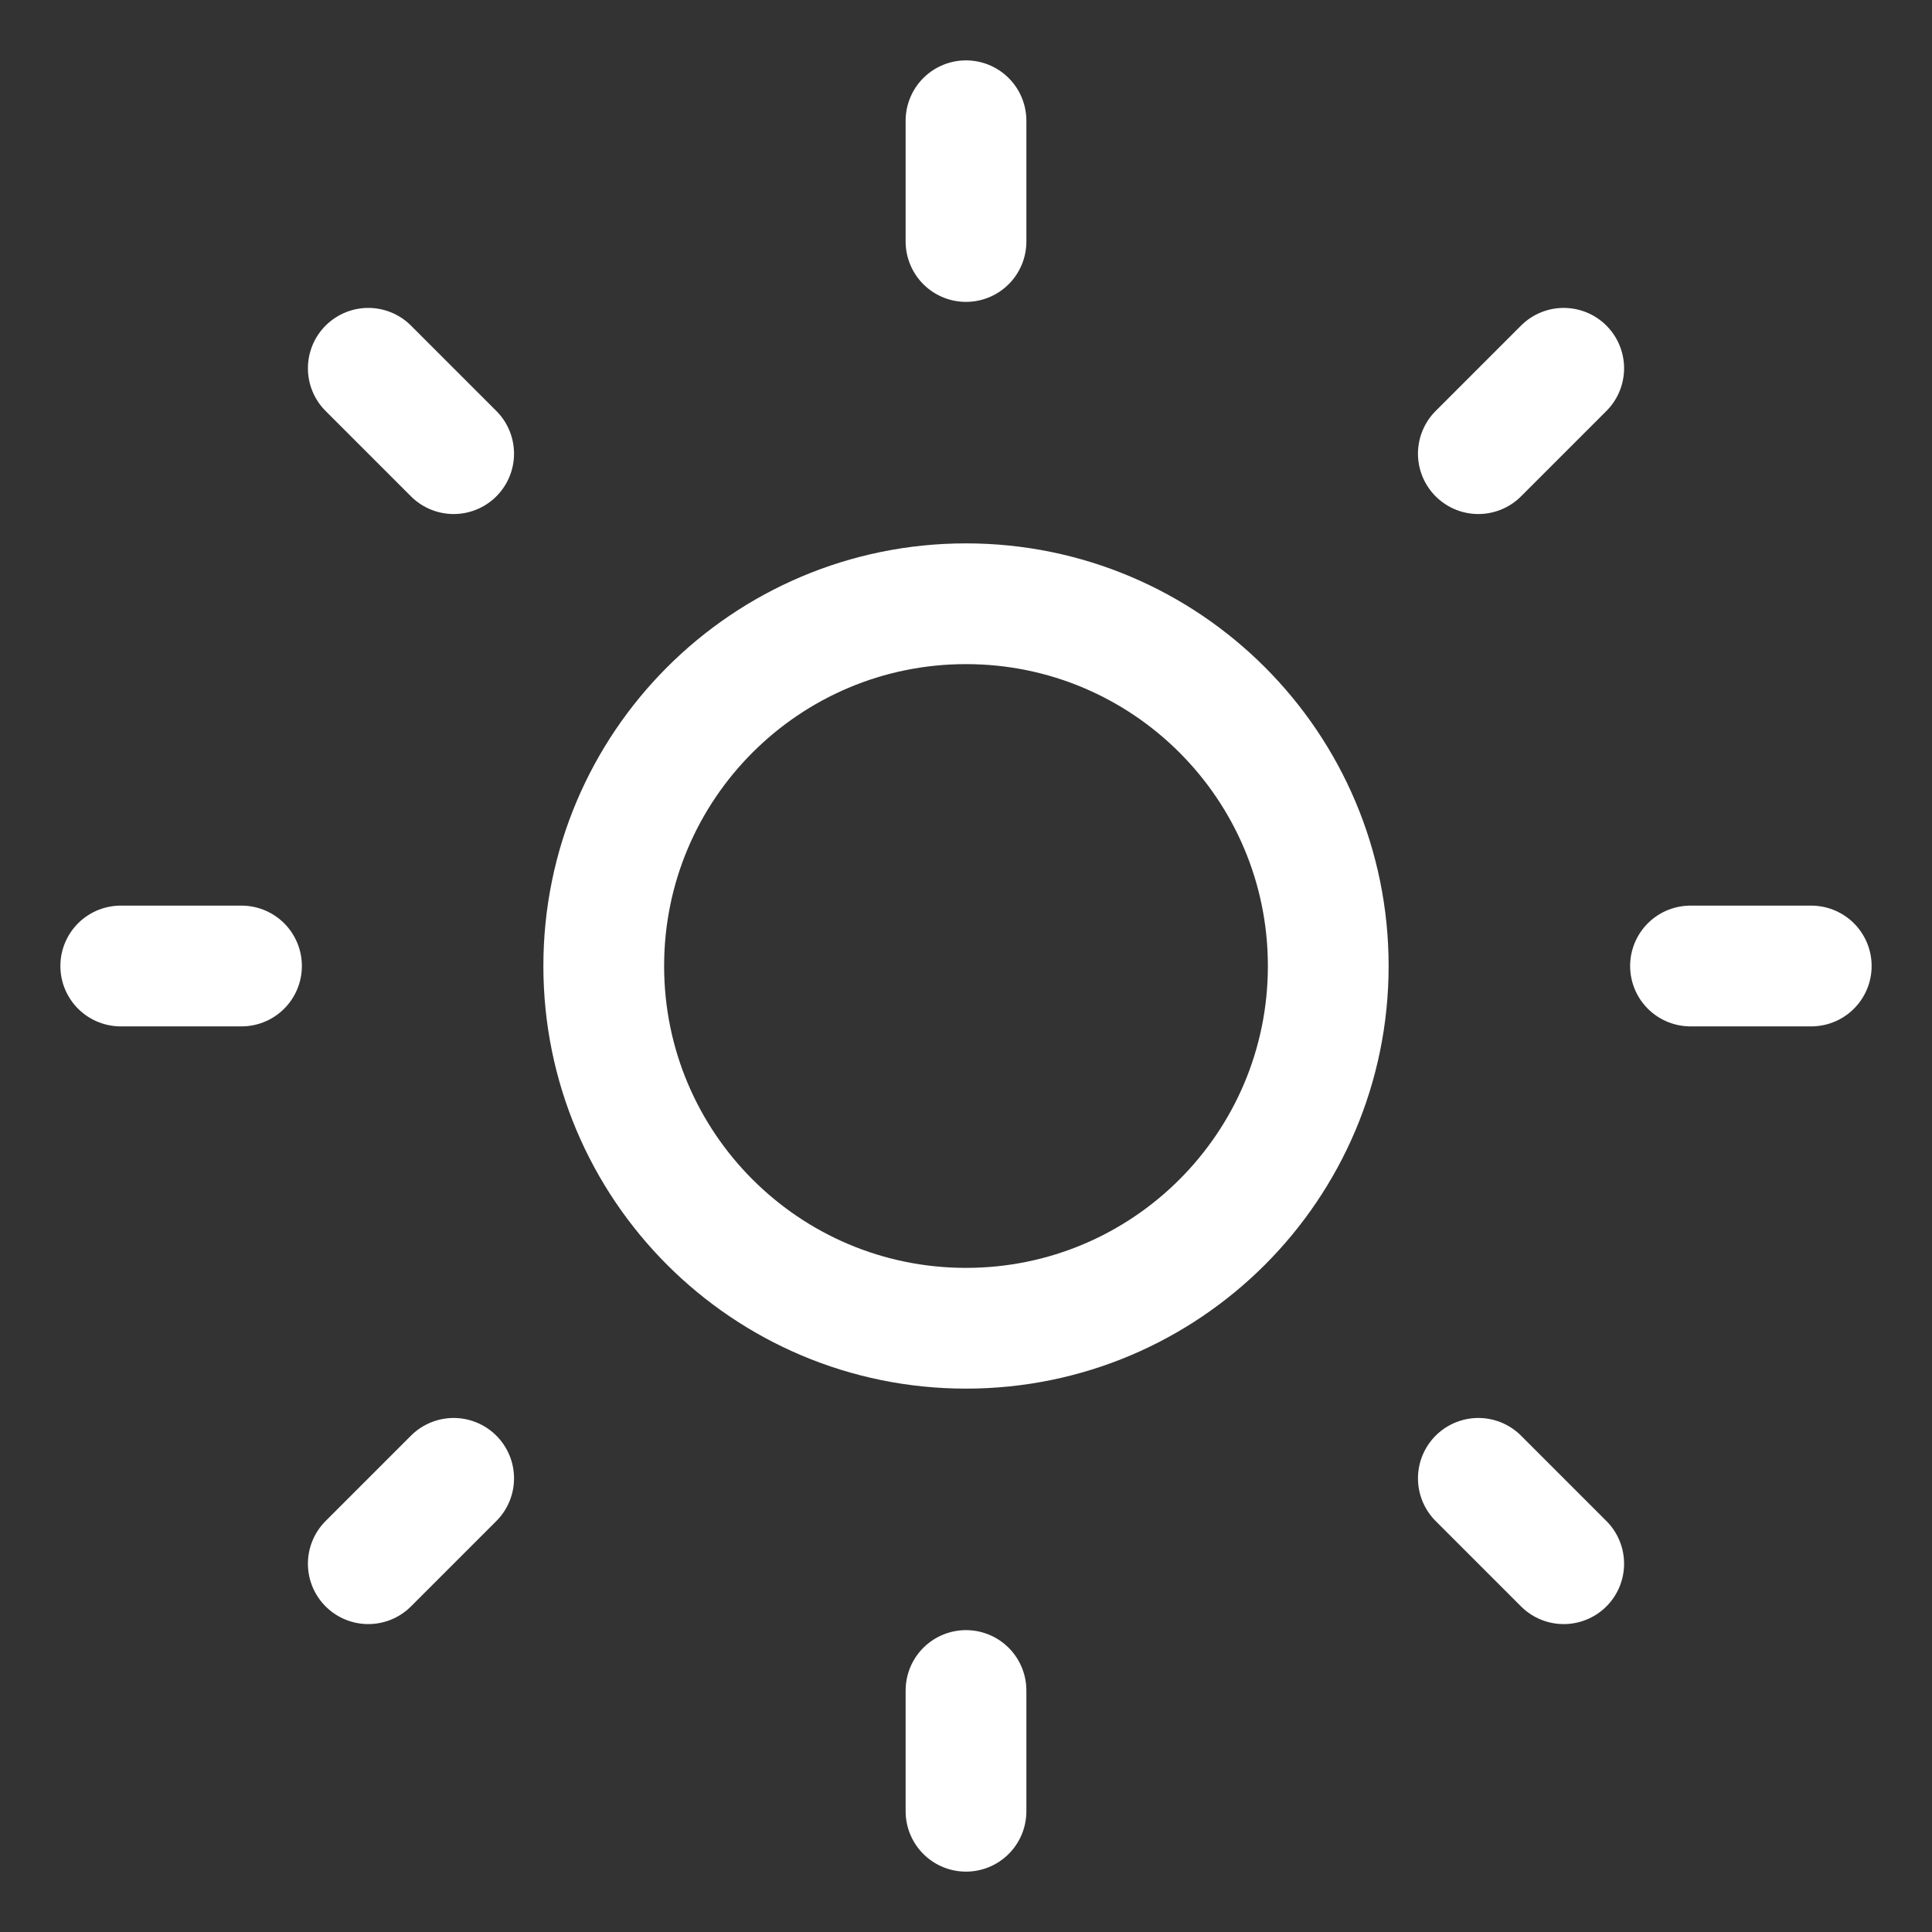 <svg width="16" height="16" viewBox="0 0 16 16" fill="none" xmlns="http://www.w3.org/2000/svg">
<rect x="0" y="0" width="16" height="16" fill="#333333" stroke="none"/>
<path d="M8 1V2" stroke="white" stroke-miterlimit="10" stroke-linecap="round" stroke-linejoin="round"/>
<path d="M12.95 3.05L12.243 3.757" stroke="white" stroke-miterlimit="10" stroke-linecap="round" stroke-linejoin="round"/>
<path d="M15 8H14" stroke="white" stroke-miterlimit="10" stroke-linecap="round" stroke-linejoin="round"/>
<path d="M12.95 12.95L12.243 12.243" stroke="white" stroke-miterlimit="10" stroke-linecap="round" stroke-linejoin="round"/>
<path d="M8 15V14" stroke="white" stroke-miterlimit="10" stroke-linecap="round" stroke-linejoin="round"/>
<path d="M3.05 12.95L3.757 12.243" stroke="white" stroke-miterlimit="10" stroke-linecap="round" stroke-linejoin="round"/>
<path d="M1 8H2" stroke="white" stroke-miterlimit="10" stroke-linecap="round" stroke-linejoin="round"/>
<path d="M3.05 3.05L3.757 3.757" stroke="white" stroke-miterlimit="10" stroke-linecap="round" stroke-linejoin="round"/>
<path d="M8 11C9.657 11 11 9.657 11 8C11 6.343 9.657 5 8 5C6.343 5 5 6.343 5 8C5 9.657 6.343 11 8 11Z" stroke="white" stroke-miterlimit="10" stroke-linecap="round" stroke-linejoin="round"/>
</svg>
